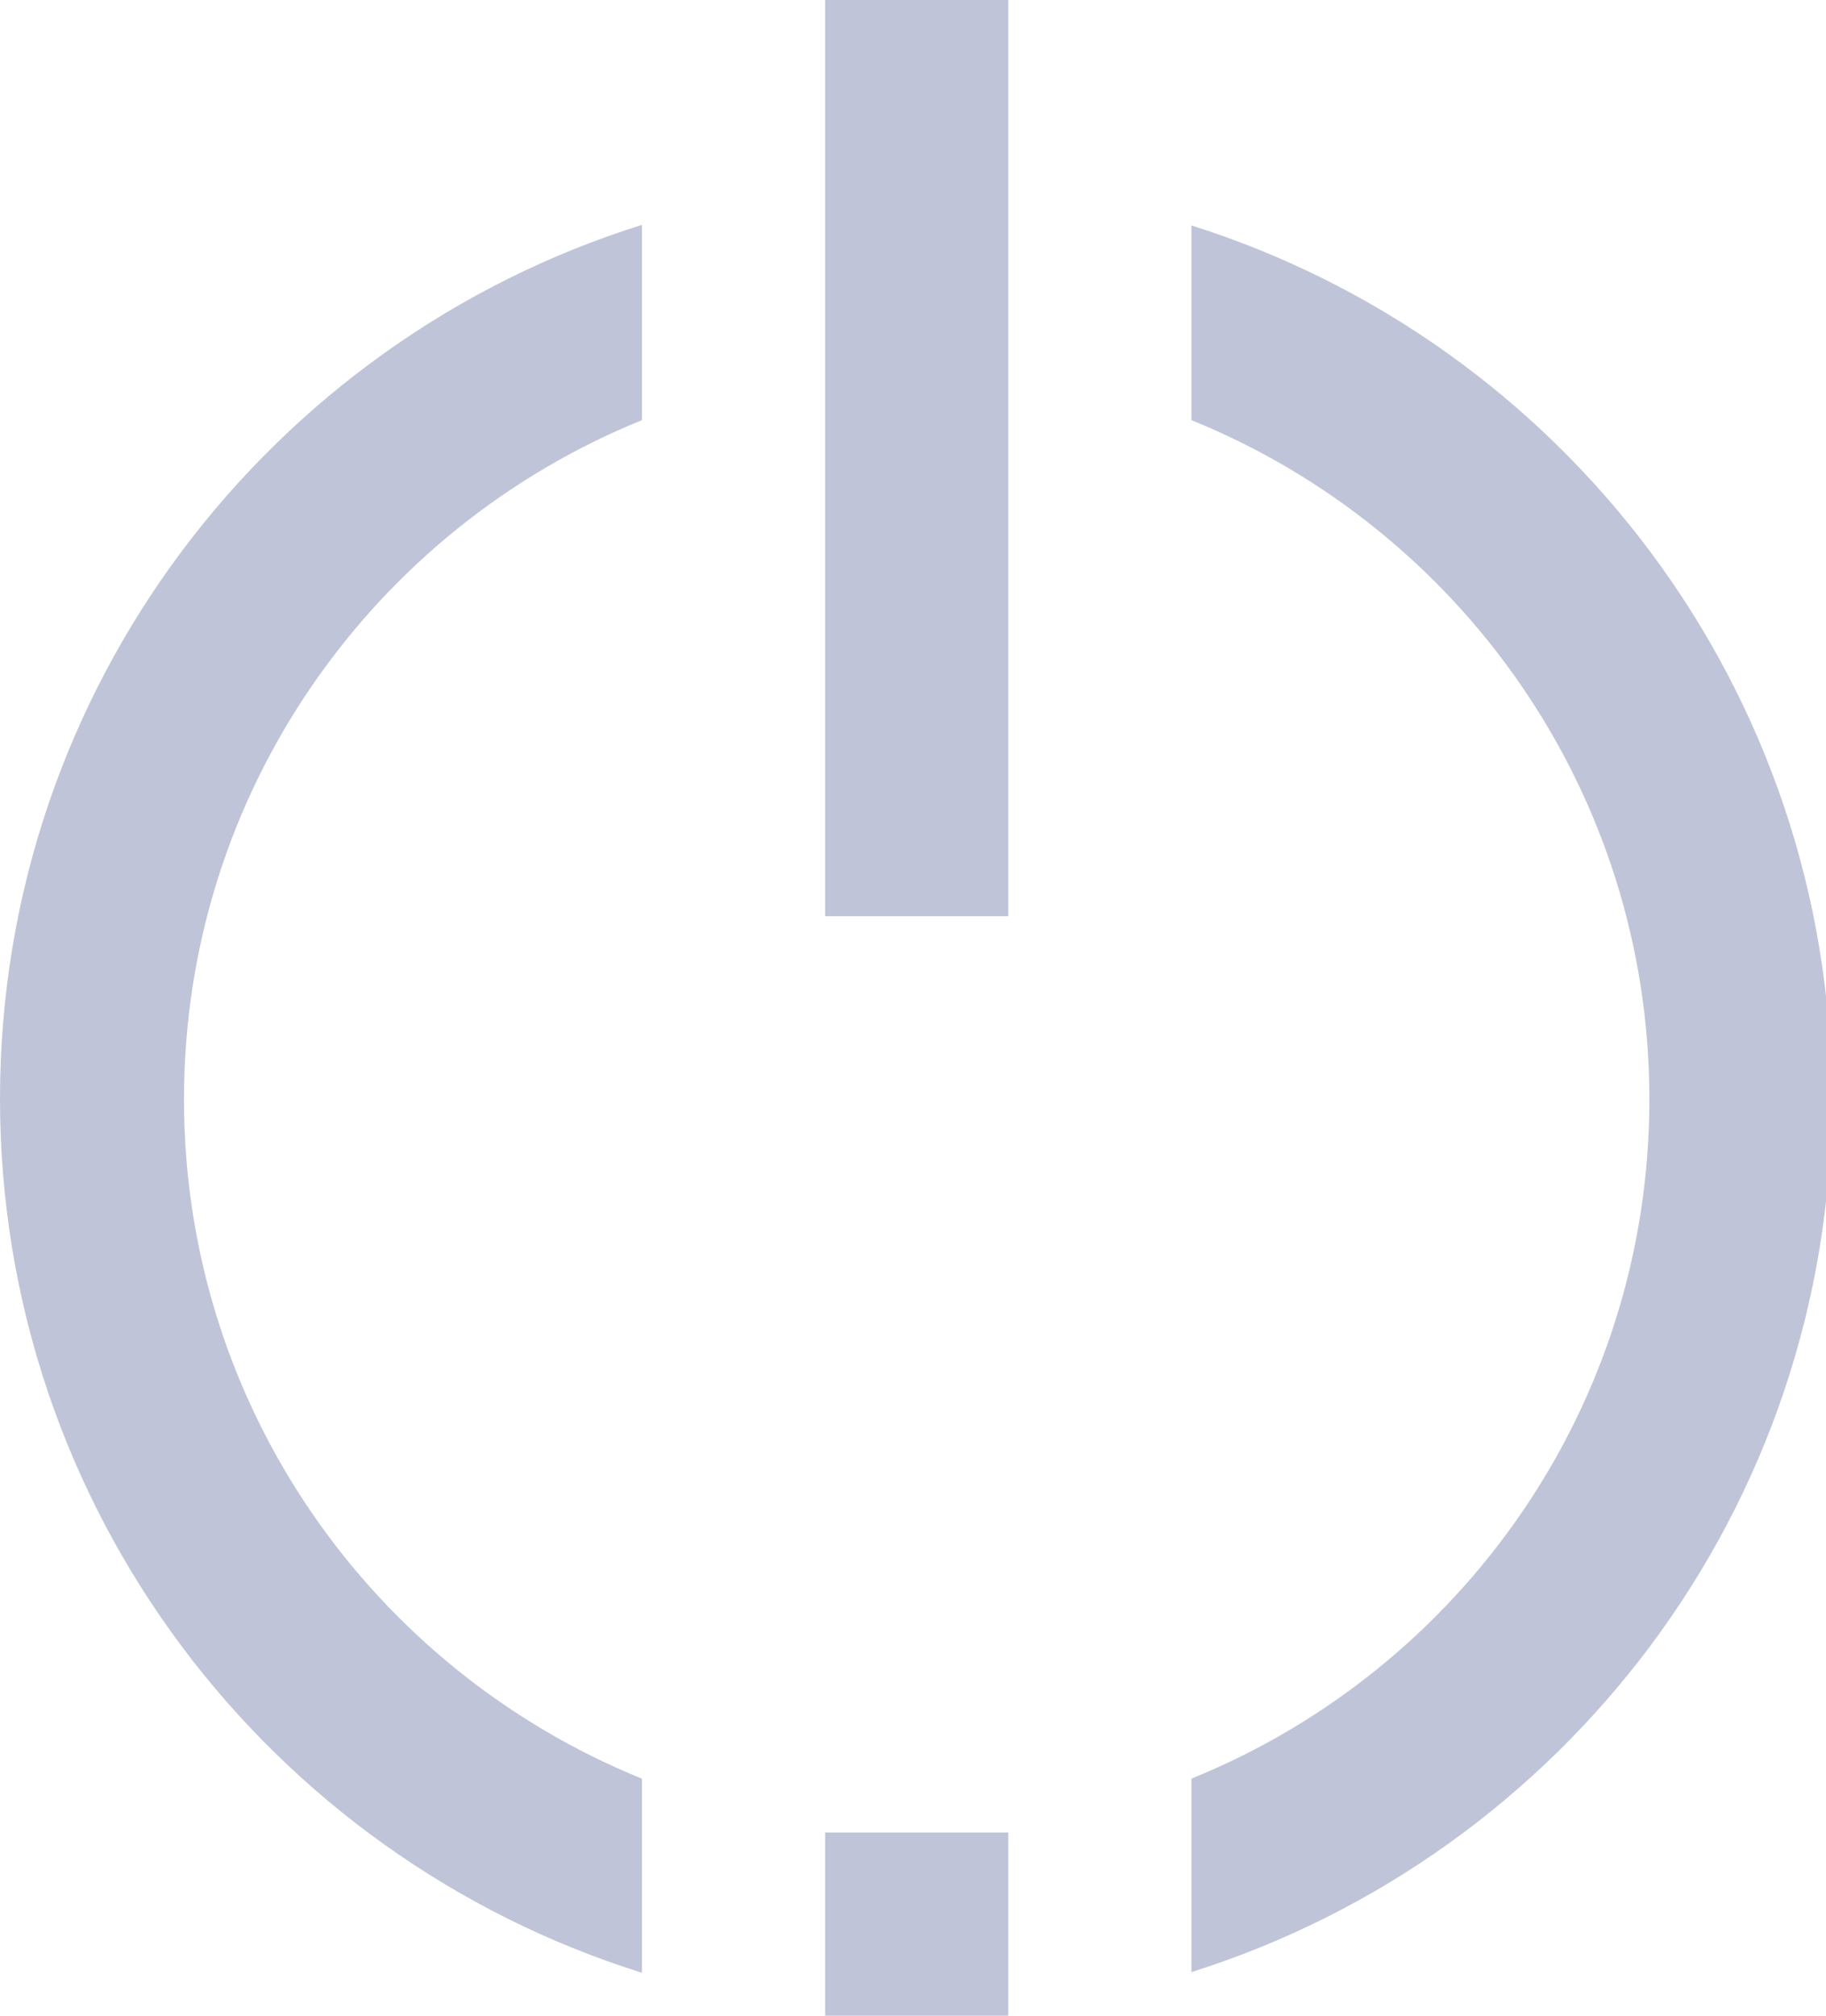 <!-- Generated by IcoMoon.io -->
<svg version="1.1" xmlns="http://www.w3.org/2000/svg" width="29" height="32" viewBox="0 0 29 32" style="fill: #c0c4d8;">
<title>login-icon</title>
<path d="M0 17.443c0 6.515 4.287 12.026 10.195 13.875v-3.081c-4.263-1.728-7.273-5.901-7.273-10.783 0-4.883 3.009-9.056 7.273-10.784v-3.1c-5.908 1.849-10.195 7.36-10.195 13.872zM18.922 3.578v3.092c4.263 1.728 7.273 5.901 7.273 10.783s-3.009 9.056-7.273 10.783v3.071c5.894-1.855 10.169-7.357 10.169-13.863 0-6.503-4.273-12.007-10.169-13.865zM13.104 14.545h2.909v-14.545h-2.909v14.545zM13.104 32h2.909v-2.909h-2.909v2.909z"></path>
</svg>
